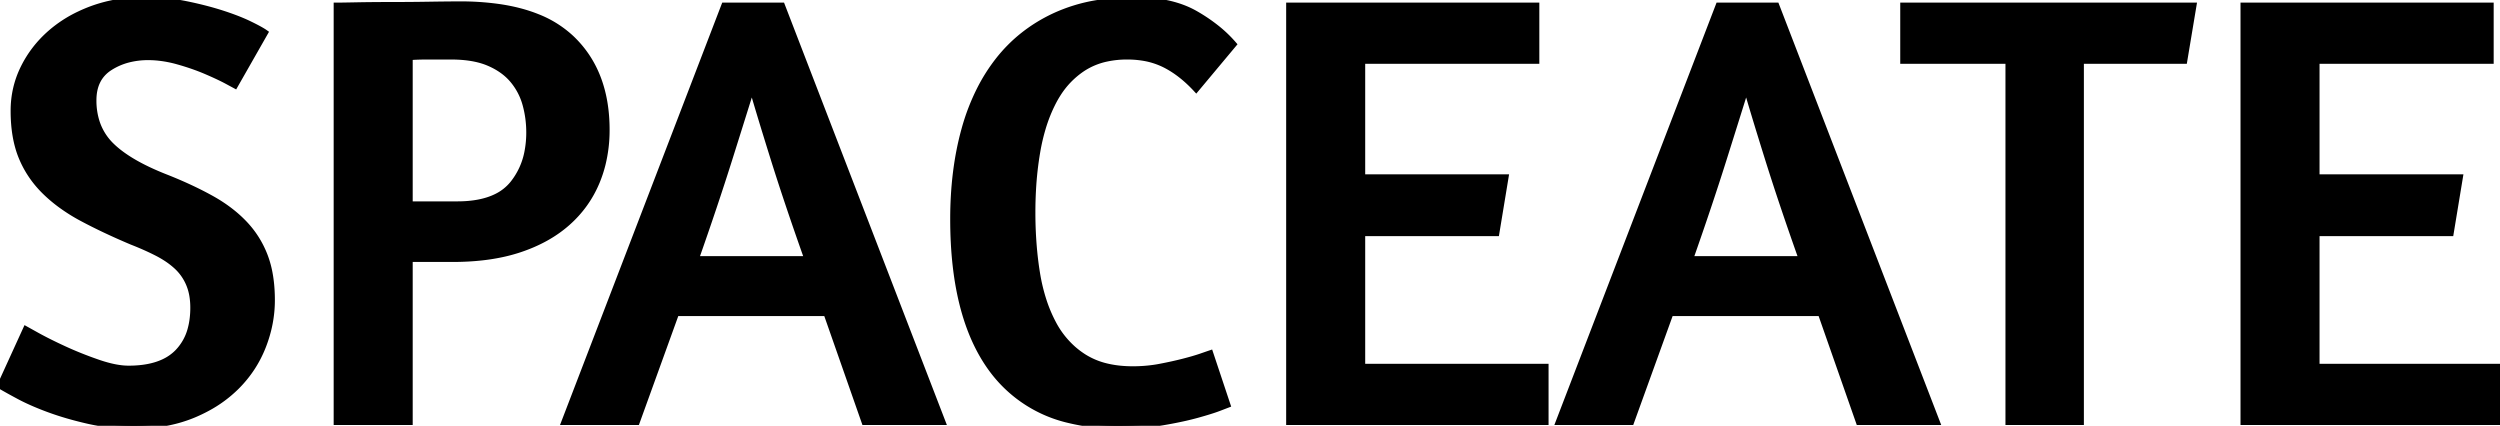 <svg xmlns="http://www.w3.org/2000/svg" width="406.3" height="69.202" viewBox="0 0 406.3 69.202"><g id="svgGroup" stroke-linecap="round" fill-rule="evenodd" font-size="9pt" stroke="#000" stroke-width="0.25mm" fill="#000" style="stroke:#000;stroke-width:0.25mm;fill:#000"><path d="M 209.5 68.6 L 209.5 0.9 L 249.7 0.9 L 249.7 9.9 L 221.4 9.9 L 221.4 28.8 L 244.7 28.8 L 243.2 37.9 L 221.4 37.9 L 221.4 59.6 L 251.2 59.6 L 251.2 68.6 L 209.5 68.6 Z M 364.6 68.6 L 364.6 0.9 L 404.8 0.9 L 404.8 9.9 L 376.5 9.9 L 376.5 28.8 L 399.8 28.8 L 398.3 37.9 L 376.5 37.9 L 376.5 59.6 L 406.3 59.6 L 406.3 68.6 L 364.6 68.6 Z M 43.1 5.3 L 38.2 13.9 L 36.9 13.2 Q 36.027 12.73 34.792 12.169 A 66.312 66.312 0 0 0 33.5 11.6 Q 31.4 10.7 28.9 10 A 19.076 19.076 0 0 0 25.853 9.399 A 15.951 15.951 0 0 0 24.1 9.3 A 12.832 12.832 0 0 0 20.835 9.699 A 10.355 10.355 0 0 0 17.85 11 Q 15.2 12.7 15.2 16.3 A 11.387 11.387 0 0 0 15.716 19.804 A 9.328 9.328 0 0 0 18.1 23.65 Q 20.94 26.442 26.946 28.801 A 54.129 54.129 0 0 0 27.2 28.9 Q 31.2 30.5 34.35 32.25 Q 37.5 34 39.7 36.3 Q 41.9 38.6 43.05 41.6 A 16.261 16.261 0 0 1 43.875 44.677 Q 44.134 46.185 44.187 47.908 A 29.291 29.291 0 0 1 44.2 48.8 Q 44.2 52.6 42.75 56.3 Q 41.3 60 38.45 62.85 A 20.443 20.443 0 0 1 33.656 66.379 A 25.074 25.074 0 0 1 31.4 67.45 A 22.138 22.138 0 0 1 26.264 68.865 A 29.746 29.746 0 0 1 21.7 69.2 Q 17.8 69.2 14.3 68.4 Q 10.8 67.6 7.95 66.55 A 48.482 48.482 0 0 1 5.609 65.622 Q 4.555 65.17 3.642 64.709 A 27.254 27.254 0 0 1 3.05 64.4 A 159.482 159.482 0 0 1 2.091 63.882 Q 0.75 63.15 0 62.7 L 4.2 53.5 L 6 54.5 Q 7.378 55.266 9.225 56.149 A 96.445 96.445 0 0 0 10.4 56.7 Q 13 57.9 15.9 58.9 Q 17.987 59.62 19.66 59.822 A 10.373 10.373 0 0 0 20.9 59.9 Q 24.337 59.9 26.638 58.807 A 7.695 7.695 0 0 0 28.8 57.3 A 8.507 8.507 0 0 0 31.003 53.352 Q 31.35 52.026 31.394 50.454 A 16.447 16.447 0 0 0 31.4 50 A 11.69 11.69 0 0 0 31.251 48.089 A 8.511 8.511 0 0 0 30.7 46.15 Q 30 44.5 28.7 43.3 A 12.795 12.795 0 0 0 26.962 41.964 A 16.39 16.39 0 0 0 25.55 41.15 Q 23.7 40.2 21.4 39.3 Q 16.9 37.4 13.35 35.5 A 28.815 28.815 0 0 1 9.596 33.12 A 23.369 23.369 0 0 1 7.3 31.15 Q 4.8 28.7 3.5 25.55 Q 2.2 22.4 2.2 18 Q 2.2 14.3 3.8 11.05 Q 5.4 7.8 8.2 5.35 A 20.401 20.401 0 0 1 12.906 2.291 A 24.619 24.619 0 0 1 14.9 1.45 A 23.19 23.19 0 0 1 20.78 0.128 A 28.323 28.323 0 0 1 23.5 0 A 34.136 34.136 0 0 1 29.193 0.463 A 30.986 30.986 0 0 1 30.2 0.65 A 61.238 61.238 0 0 1 33.626 1.445 A 48.151 48.151 0 0 1 36.05 2.15 A 45.45 45.45 0 0 1 37.925 2.795 Q 39.394 3.338 40.55 3.9 Q 42.4 4.8 43.1 5.3 Z M 200.5 7.2 L 194.4 14.5 Q 192 11.9 189.35 10.55 A 12.237 12.237 0 0 0 185.606 9.375 A 16.016 16.016 0 0 0 183.2 9.2 A 15.723 15.723 0 0 0 179.819 9.546 A 11.377 11.377 0 0 0 175.95 11.15 A 13.751 13.751 0 0 0 171.915 15.309 A 16.726 16.726 0 0 0 171.2 16.55 A 24.424 24.424 0 0 0 169.491 20.795 A 32.292 32.292 0 0 0 168.6 24.6 A 54.155 54.155 0 0 0 167.895 30.939 A 65.623 65.623 0 0 0 167.8 34.5 A 66.231 66.231 0 0 0 168.093 40.852 A 54.625 54.625 0 0 0 168.55 44.4 A 29.633 29.633 0 0 0 169.652 48.962 A 23.145 23.145 0 0 0 171.15 52.5 A 14.633 14.633 0 0 0 174.481 56.757 A 13.853 13.853 0 0 0 176.15 58 A 12.222 12.222 0 0 0 179.963 59.561 Q 181.85 60 184.1 60 A 23.964 23.964 0 0 0 187.705 59.736 A 21.593 21.593 0 0 0 188.5 59.6 Q 190.6 59.2 192.35 58.75 Q 194.079 58.306 195.223 57.91 A 19.761 19.761 0 0 0 195.25 57.9 A 581.309 581.309 0 0 1 195.651 57.761 Q 196.456 57.482 196.7 57.4 L 199.5 65.8 L 198.2 66.3 A 22.721 22.721 0 0 1 197.285 66.628 Q 196.323 66.951 194.995 67.326 A 82.462 82.462 0 0 1 194.55 67.45 A 42.668 42.668 0 0 1 192.661 67.924 Q 191.611 68.163 190.424 68.387 A 79.477 79.477 0 0 1 188.95 68.65 A 38.474 38.474 0 0 1 185.088 69.095 A 49.551 49.551 0 0 1 181.8 69.2 A 33.292 33.292 0 0 1 173.744 68.285 A 21.562 21.562 0 0 1 161.65 60.65 Q 154.9 52.1 154.9 35.6 Q 154.9 27.7 156.7 21.15 A 34.999 34.999 0 0 1 159.305 14.378 A 28.718 28.718 0 0 1 162.15 9.9 Q 165.8 5.2 171.35 2.6 A 26.72 26.72 0 0 1 178.211 0.498 A 36.691 36.691 0 0 1 184.4 0 Q 189.095 0 192.473 1.347 A 14.101 14.101 0 0 1 194.25 2.2 A 27.1 27.1 0 0 1 197.713 4.531 A 20.455 20.455 0 0 1 200.5 7.2 Z M 91.7 68.6 L 117.7 0.9 L 127.1 0.9 L 153.2 68.6 L 140.5 68.6 L 134.3 50.9 L 109.9 50.9 L 103.5 68.6 L 91.7 68.6 Z M 253.3 68.6 L 279.3 0.9 L 288.7 0.9 L 314.8 68.6 L 302.1 68.6 L 295.9 50.9 L 271.5 50.9 L 265.1 68.6 L 253.3 68.6 Z M 309.3 0.9 L 356.5 0.9 L 355 9.9 L 338.2 9.9 L 338.2 68.6 L 326.4 68.6 L 326.4 9.9 L 309.3 9.9 L 309.3 0.9 Z M 54.7 68.6 L 54.7 0.9 Q 55.379 0.9 57.75 0.853 A 868.153 868.153 0 0 0 57.9 0.85 Q 60.39 0.801 63.476 0.8 A 245.122 245.122 0 0 1 63.5 0.8 Q 66.6 0.8 69.7 0.75 Q 72.8 0.7 74.8 0.7 A 43.428 43.428 0 0 1 81.318 1.156 Q 84.653 1.663 87.323 2.736 A 17.338 17.338 0 0 1 92.8 6.15 Q 98.6 11.6 98.6 21.1 A 23.064 23.064 0 0 1 97.943 26.686 A 20.094 20.094 0 0 1 97 29.55 Q 95.4 33.4 92.25 36.2 Q 89.1 39 84.45 40.55 Q 80.091 42.003 74.369 42.094 A 48.45 48.45 0 0 1 73.6 42.1 L 66.6 42.1 L 66.6 68.6 L 54.7 68.6 Z M 66.6 9.3 L 66.6 33.2 L 74.3 33.2 Q 78.124 33.2 80.621 31.985 A 7.833 7.833 0 0 0 83.3 29.9 A 11.717 11.717 0 0 0 85.723 24.583 A 16.403 16.403 0 0 0 86 21.5 Q 86 19.2 85.4 17 Q 84.8 14.8 83.35 13.05 Q 81.9 11.3 79.45 10.25 Q 77.448 9.392 74.61 9.235 A 23.76 23.76 0 0 0 73.3 9.2 L 69.45 9.2 A 46.495 46.495 0 0 0 68.276 9.214 Q 67.35 9.238 66.6 9.3 Z M 113.1 42.1 L 131.2 42.1 Q 128 33.1 125.7 25.75 A 919.631 919.631 0 0 1 124.619 22.272 Q 123.1 17.35 122.2 14.2 A 2014.901 2014.901 0 0 1 121.444 16.625 Q 120.225 20.525 118.5 26 Q 116.2 33.3 113.1 42.1 Z M 274.7 42.1 L 292.8 42.1 Q 289.6 33.1 287.3 25.75 A 919.631 919.631 0 0 1 286.219 22.272 Q 284.7 17.35 283.8 14.2 A 2014.901 2014.901 0 0 1 283.044 16.625 Q 281.825 20.525 280.1 26 Q 277.8 33.3 274.7 42.1 Z" vector-effect="non-scaling-stroke"/></g></svg>
